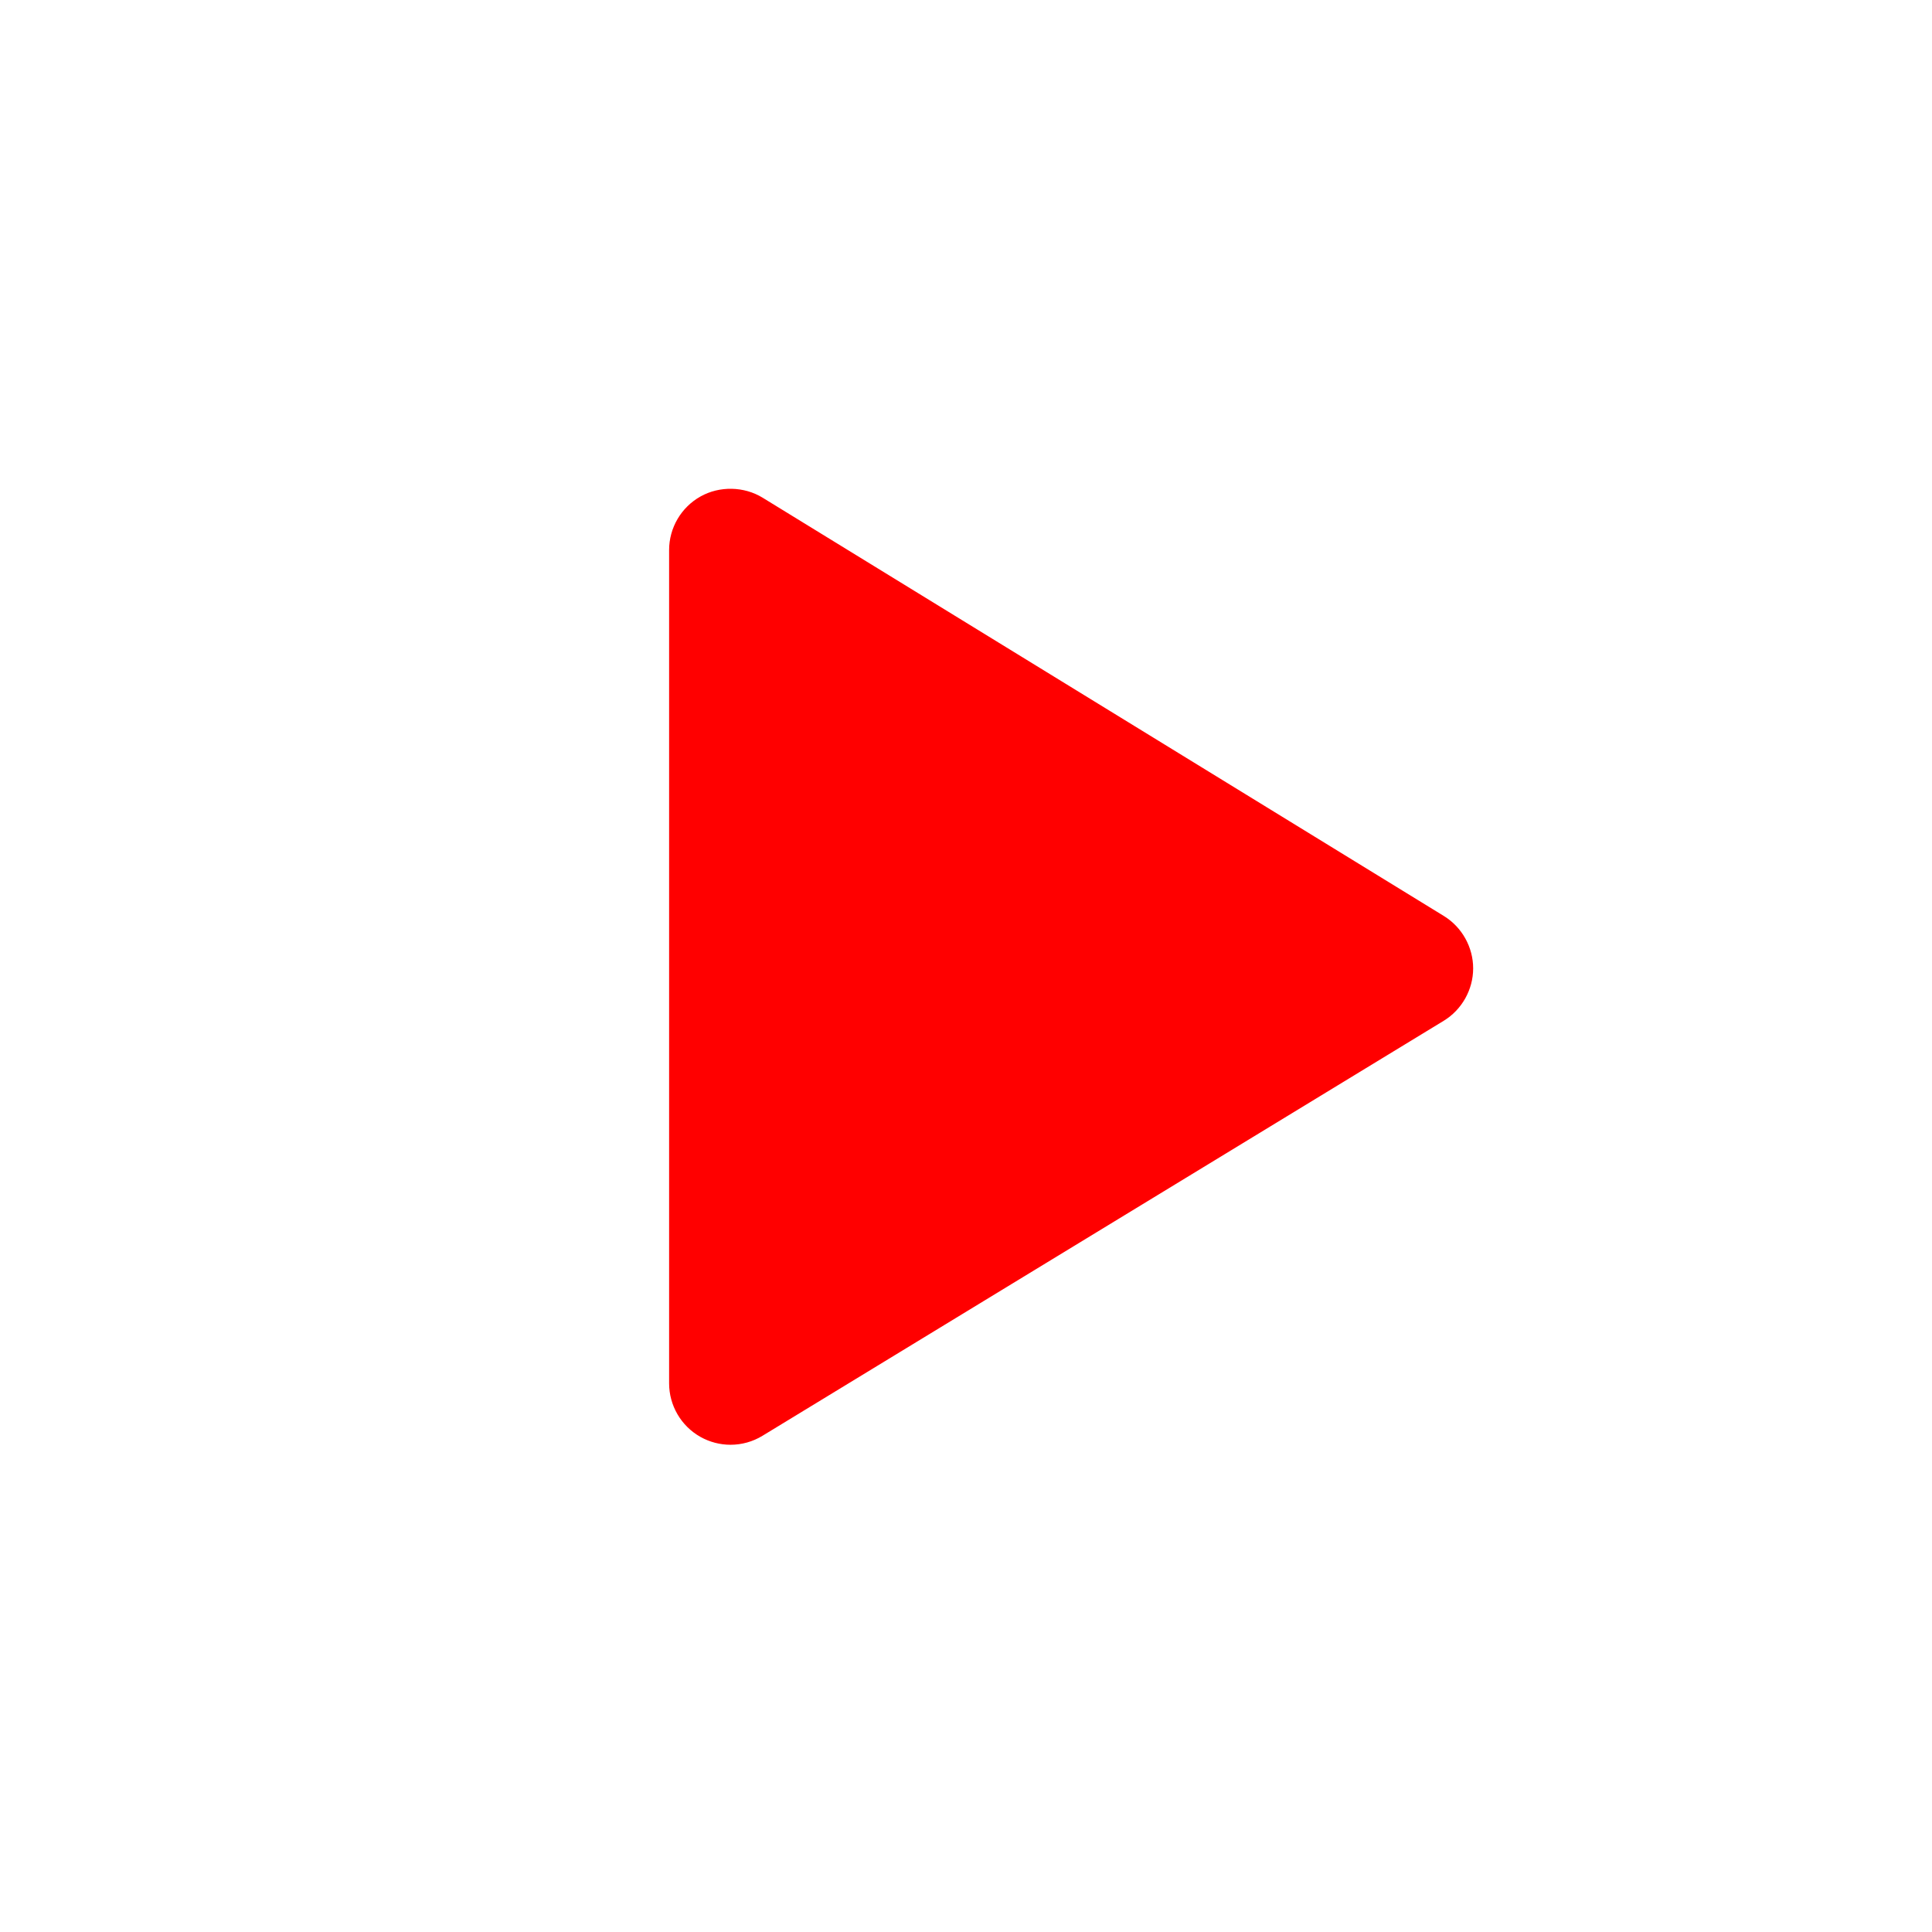 <svg width="496.158" height="496.158" xmlns="http://www.w3.org/2000/svg">

 <g>
  <title>background</title>
  <rect fill="none" id="canvas_background" height="498.158" width="498.158" y="-1" x="-1"/>
 </g>
 <g>
  <title>Layer 1</title>
  <path id="svg_2" fill="#ff0000" d="m370.805,235.242l-174.949,-107.424c-4.776,-2.934 -11.061,-3.061 -15.951,-0.322c-4.979,2.785 -8.071,8.059 -8.071,13.762l0,214c0,5.693 3.083,10.963 8.046,13.752c2.353,1.32 5.024,2.02 7.725,2.02c2.897,0 5.734,-0.797 8.205,-2.303l174.947,-106.576c4.657,-2.836 7.556,-7.986 7.565,-13.44c0.01,-5.453 -2.87,-10.615 -7.517,-13.469z"/>
  <g id="svg_3"/>
  <g id="svg_4"/>
  <g id="svg_5"/>
  <g id="svg_6"/>
  <g id="svg_7"/>
  <g id="svg_8"/>
  <g id="svg_9"/>
  <g id="svg_10"/>
  <g id="svg_11"/>
  <g id="svg_12"/>
  <g id="svg_13"/>
  <g id="svg_14"/>
  <g id="svg_15"/>
  <g id="svg_16"/>
  <g id="svg_17"/>
 </g>
</svg>